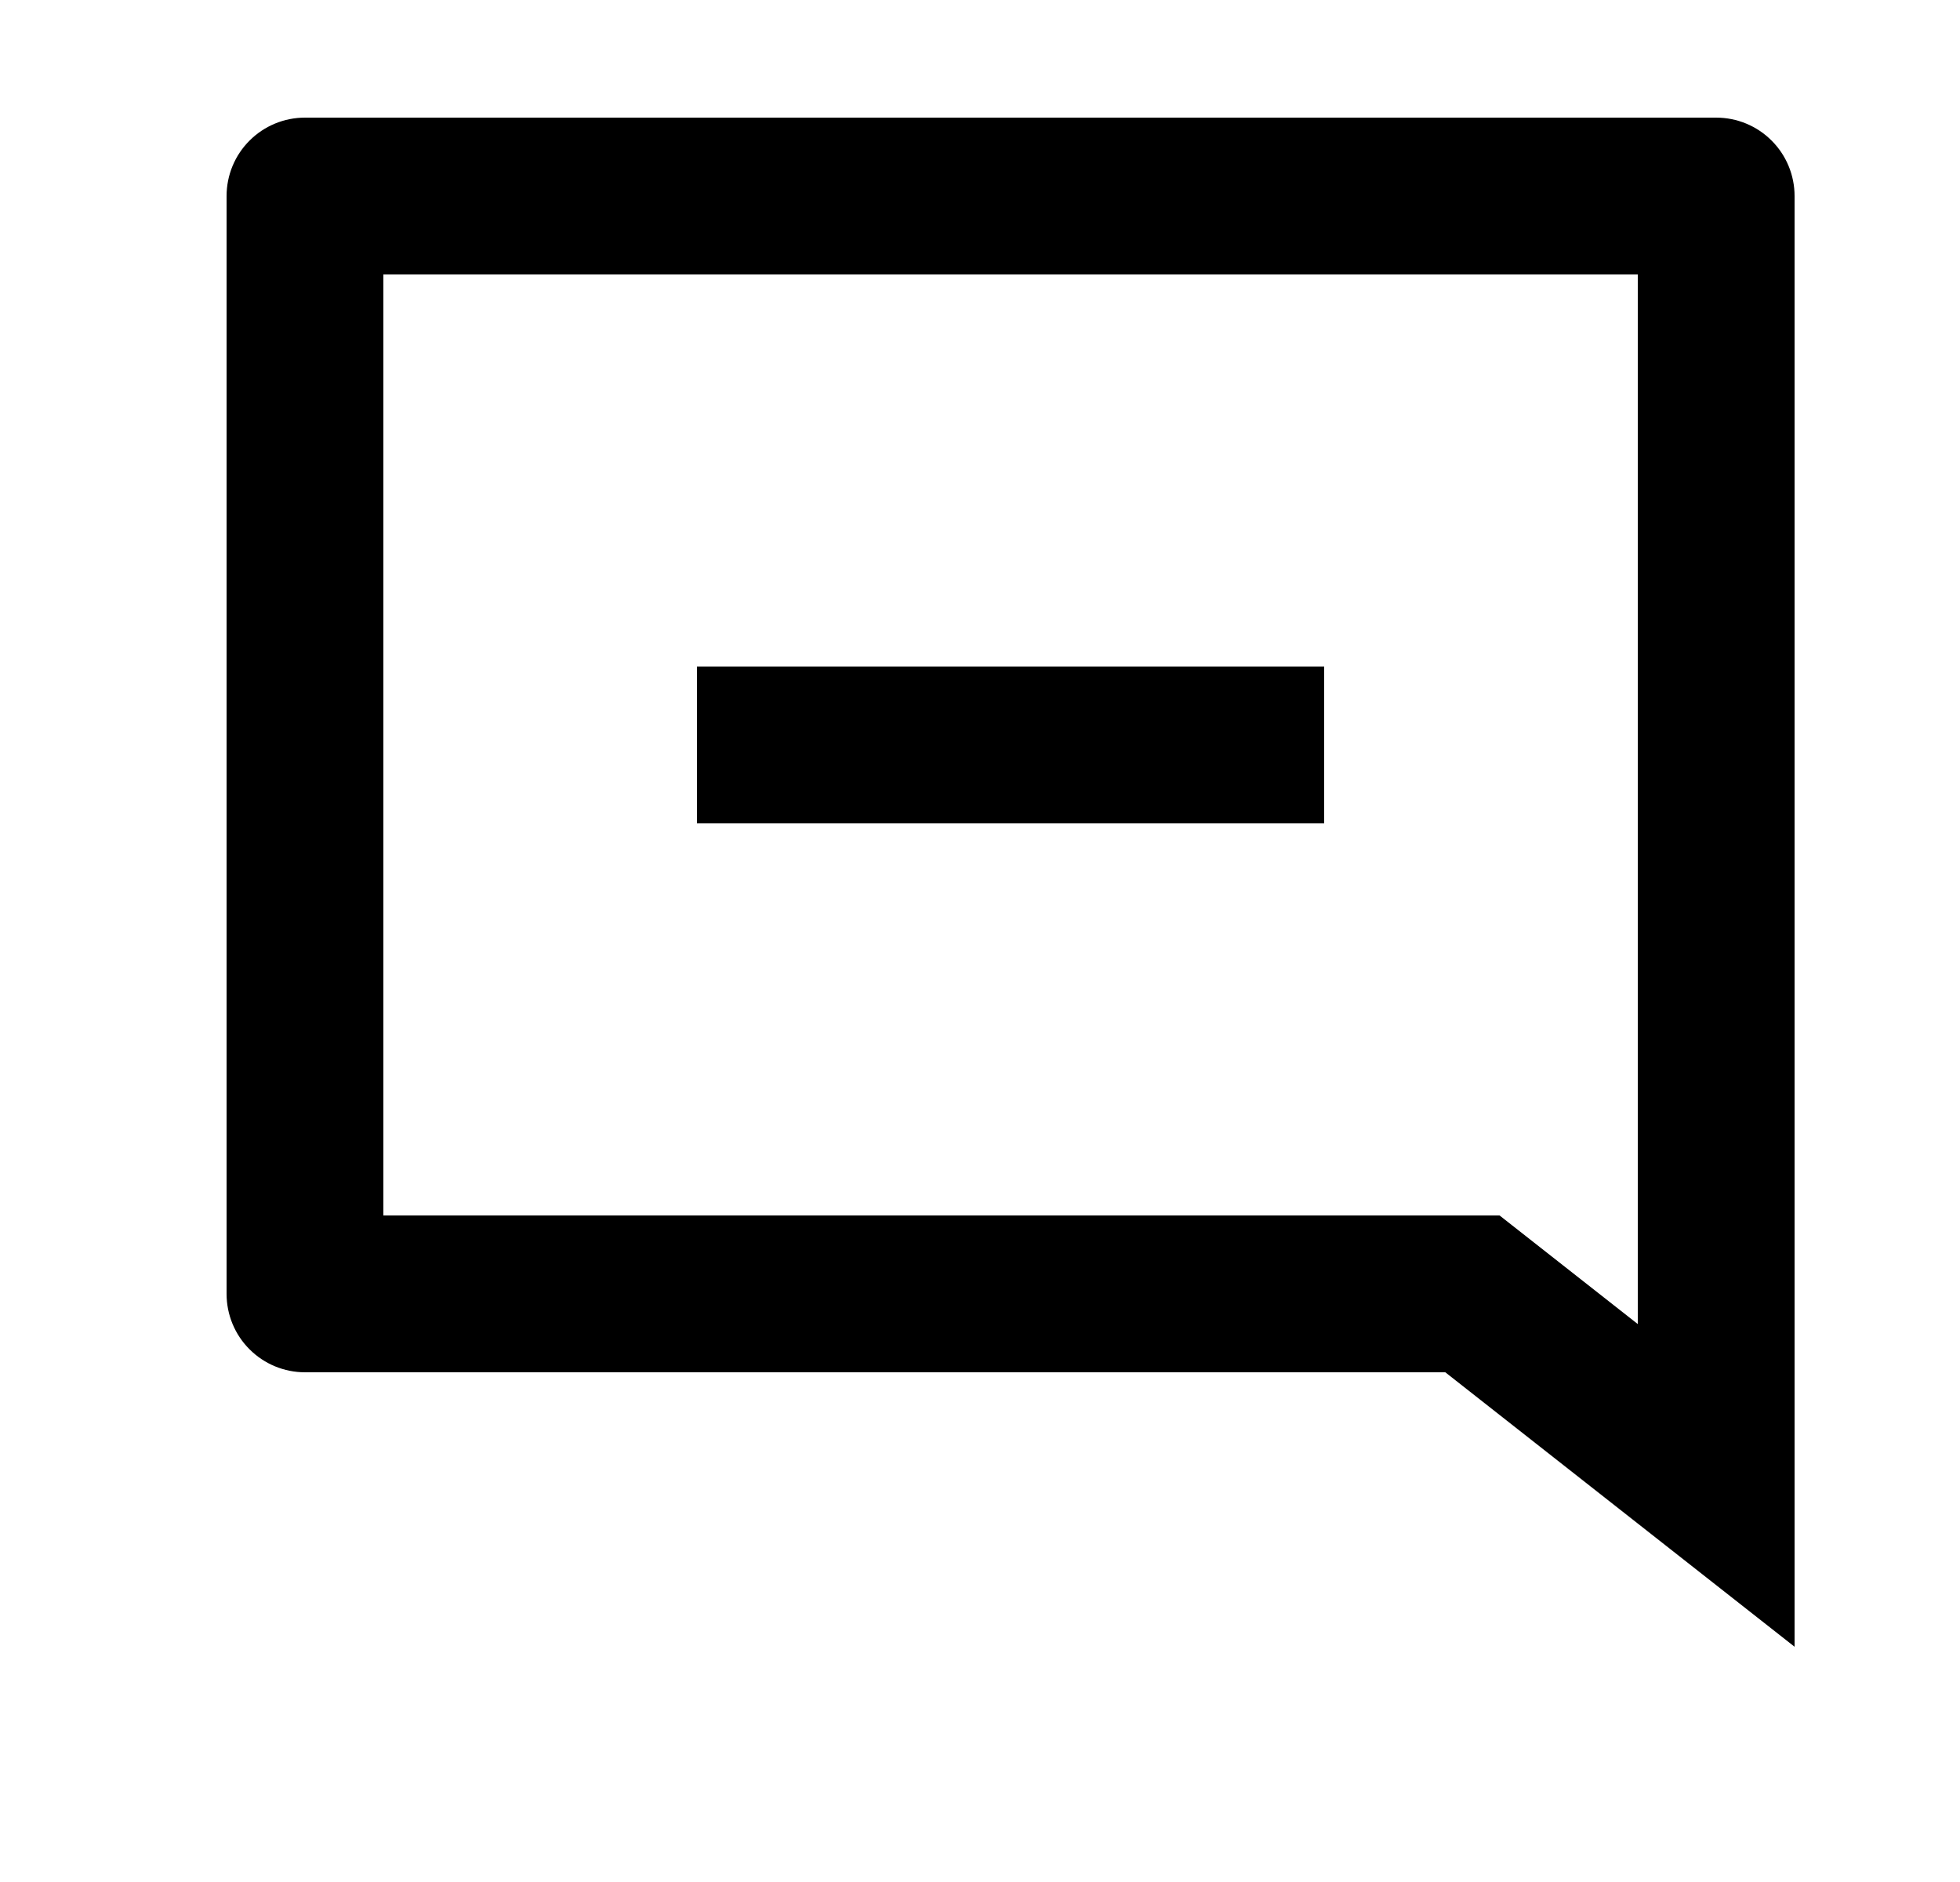 <svg width="25" height="24" viewBox="0 0 25 24" fill="none" xmlns="http://www.w3.org/2000/svg">
<g clip-path="url(#clip0_2_300)">
<path d="M18.435 17.5L22.89 21L22.89 2.5C22.89 2.235 22.785 1.98 22.597 1.793C22.41 1.605 22.155 1.5 21.89 1.5L3.89 1.5C3.625 1.5 3.371 1.605 3.183 1.793C2.995 1.98 2.89 2.235 2.89 2.5L2.89 16.5C2.89 16.765 2.995 17.02 3.183 17.207C3.371 17.395 3.625 17.5 3.89 17.5H18.435ZM19.127 15.5L4.89 15.5V3.5L20.89 3.5V16.885L19.127 15.5ZM16.89 8.5L8.89 8.5L8.89 10.5L16.89 10.5V8.5Z" fill="currentColor"/>
</g>
<defs>
<clipPath id="clip0_2_300">
<rect width="24" height="24" fill="white" transform="matrix(1 0 0 -1 0.89 24)"/>
</clipPath>
</defs>
</svg>
